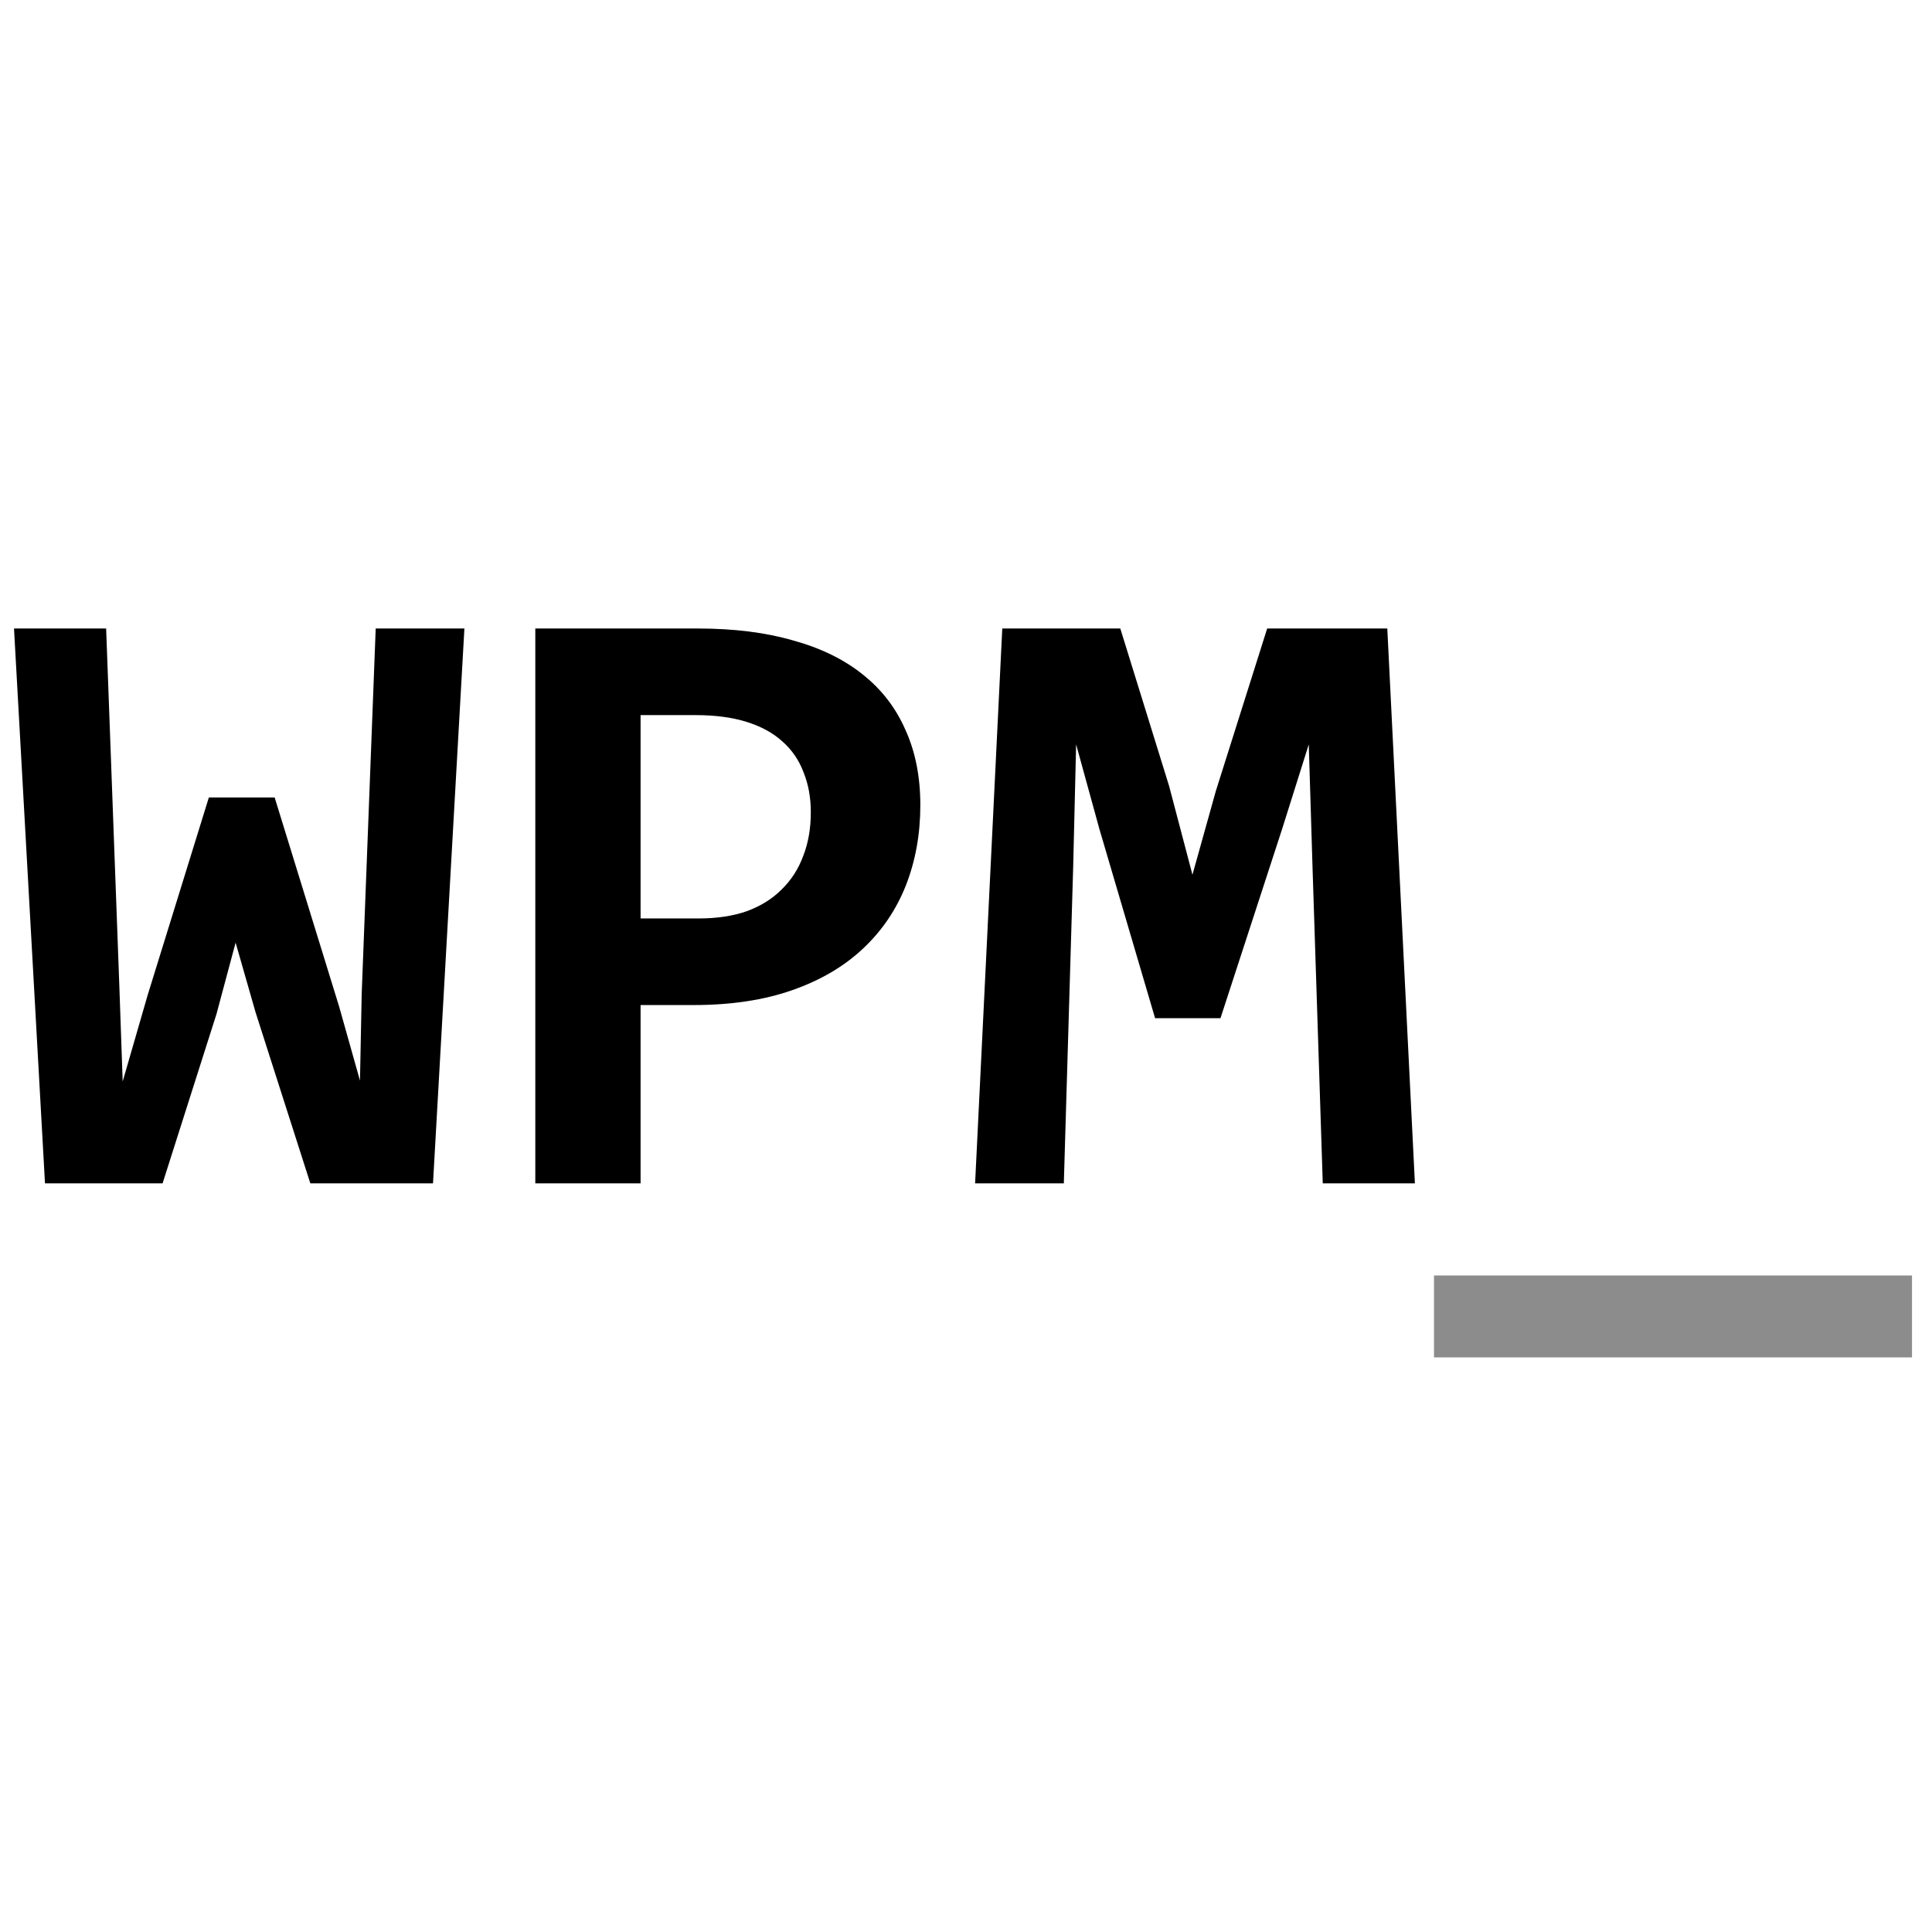 <svg xmlns="http://www.w3.org/2000/svg" version="1.1" xmlns:xlink="http://www.w3.org/1999/xlink"
    xmlns:svgjs="http://svgjs.com/svgjs" width="80" height="80"><svg width="80" height="80" viewBox="0 0 80 80"
        fill="none" xmlns="http://www.w3.org/2000/svg">
        <path
            d="M17.93 49H12.85L10.582 41.916L9.756 39.033L8.965 41.986L6.732 49H1.863L0.58 26.025H4.395L4.939 40.756L5.08 44.781L6.117 41.195L8.648 33.022H11.373L14.045 41.688L14.906 44.746L14.977 41.16L15.557 26.025H19.23L17.93 49ZM38.109 33.338C38.109 34.533 37.91 35.641 37.512 36.66C37.113 37.668 36.522 38.541 35.736 39.279C34.951 40.018 33.973 40.592 32.801 41.002C31.629 41.412 30.27 41.617 28.723 41.617H26.525V49H22.166V26.025H28.898C30.387 26.025 31.699 26.189 32.836 26.518C33.984 26.834 34.945 27.303 35.719 27.924C36.504 28.545 37.096 29.312 37.494 30.227C37.904 31.129 38.109 32.166 38.109 33.338ZM33.574 33.637C33.574 33.027 33.475 32.477 33.275 31.984C33.088 31.48 32.795 31.053 32.397 30.701C32.01 30.35 31.518 30.08 30.92 29.893C30.322 29.705 29.613 29.611 28.793 29.611H26.525V38.031H28.934C29.684 38.031 30.346 37.932 30.92 37.732C31.494 37.522 31.975 37.223 32.361 36.836C32.76 36.449 33.059 35.986 33.258 35.447C33.469 34.908 33.574 34.305 33.574 33.637ZM54.773 49L54.352 36.01L54.193 30.824L53.086 34.34L50.537 42.162H47.83L45.527 34.34L44.56 30.824L44.438 35.904L44.051 49H40.377L41.502 26.025H46.389L48.41 32.547L49.377 36.221L50.344 32.758L52.471 26.025H57.445L58.588 49H54.773Z"
            fill="black"></path>
        <path d="M59.379 56.207V52.815H79.172V56.207H59.379Z" fill="#8C8C8C"></path>
    </svg>
    <style>
        @media (prefers-color-scheme: light) {
            :root {
                filter: none;
            }
        }

        @media (prefers-color-scheme: dark) {
            :root {
                filter: invert(1);
            }
        }
    </style>
</svg>